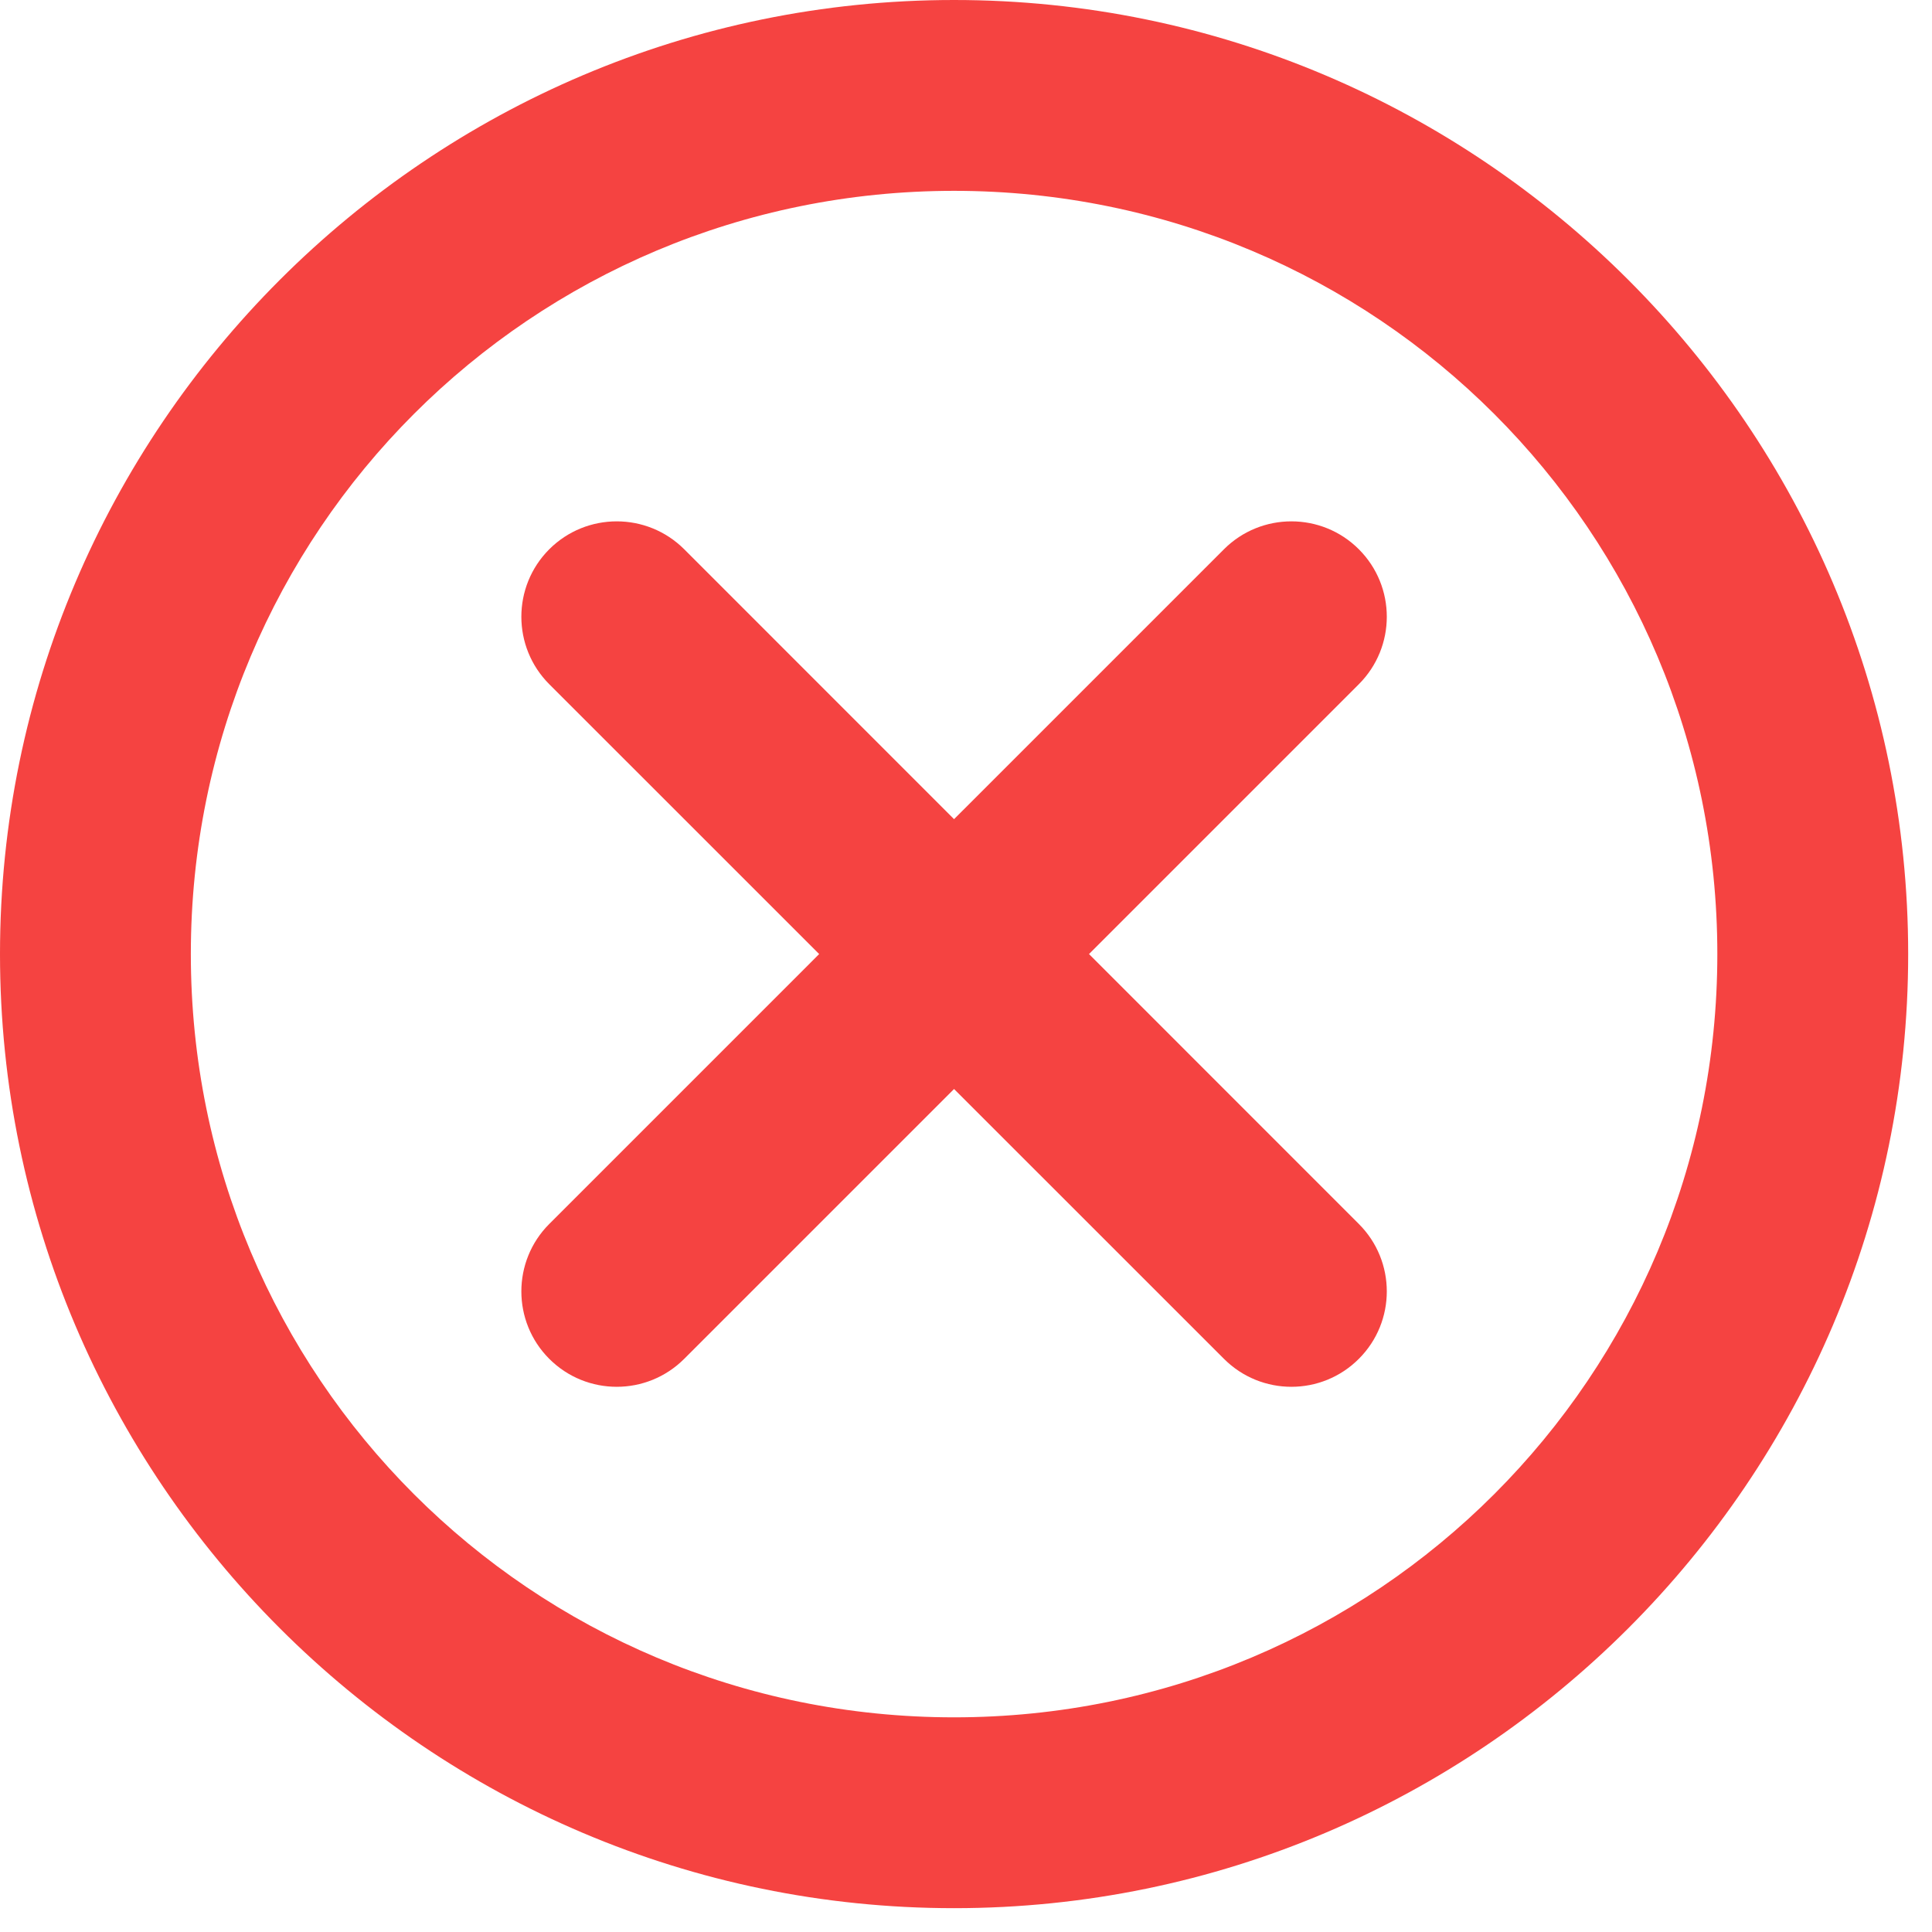 <svg width="27" height="27" viewBox="0 0 27 27" fill="none" xmlns="http://www.w3.org/2000/svg">
<path d="M7.676 7.676C8.197 7.156 9.041 7.156 9.562 7.676L13.333 11.448L17.105 7.676C17.625 7.156 18.47 7.156 18.99 7.676C19.511 8.197 19.511 9.041 18.99 9.562L15.219 13.333L18.99 17.105C19.511 17.625 19.511 18.47 18.99 18.99C18.47 19.511 17.625 19.511 17.105 18.99L13.333 15.219L9.562 18.99C9.041 19.511 8.197 19.511 7.676 18.99C7.156 18.47 7.156 17.625 7.676 17.105L11.448 13.333L7.676 9.562C7.156 9.041 7.156 8.197 7.676 7.676Z" fill="#F54341"/>
<path fill-rule="evenodd" clip-rule="evenodd" d="M13.333 0C5.985 0 0 5.985 0 13.333C0 20.681 5.985 26.667 13.333 26.667C20.681 26.667 26.667 20.681 26.667 13.333C26.667 5.985 20.681 0 13.333 0ZM13.333 2.667C19.24 2.667 24 7.426 24 13.333C24 19.24 19.24 24 13.333 24C7.426 24 2.667 19.24 2.667 13.333C2.667 7.426 7.426 2.667 13.333 2.667Z" fill="#F54341"/>
</svg>
